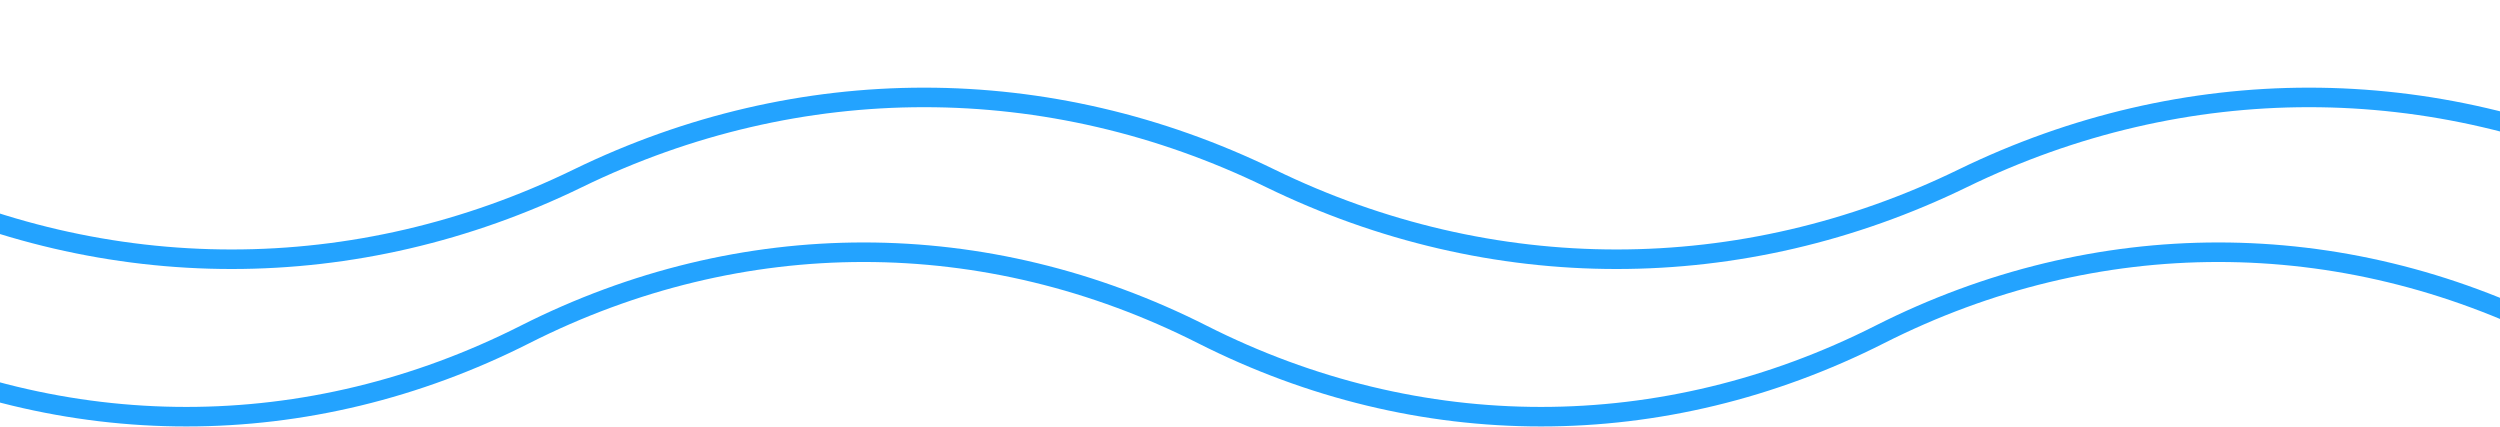 <svg width="1024" height="175" viewBox="0 0 1024 175" fill="none" xmlns="http://www.w3.org/2000/svg">
<path d="M-756 4L-614.187 73.046C-523.427 117.23 -421.322 117.23 -330.562 73.046C-239.802 28.856 -137.697 28.856 -46.938 73.046C43.822 117.23 145.928 117.23 236.688 73.046C327.448 28.856 429.553 28.856 520.313 73.046C611.073 117.23 713.178 117.23 803.938 73.046C894.698 28.856 996.803 28.856 1087.56 73.046C1178.32 117.23 1280.43 117.23 1371.19 73.046L1513 4" stroke="#23A3FF" stroke-width="8" stroke-miterlimit="2" stroke-linecap="round" stroke-linejoin="round"/>
<path d="M-756 66.818L-617.28 136.996C-528.499 181.904 -428.62 181.904 -339.839 136.996C-251.058 92.082 -151.18 92.082 -62.399 136.996C26.382 181.904 126.26 181.904 215.041 136.996C303.822 92.082 403.701 92.082 492.482 136.996C581.263 181.904 681.141 181.904 769.922 136.996C858.703 92.082 958.582 92.082 1047.36 136.996C1136.14 181.904 1236.02 181.904 1324.8 136.996L1463.52 66.818" stroke="#23A3FF" stroke-width="8" stroke-miterlimit="2" stroke-linecap="round" stroke-linejoin="round"/>
</svg>
